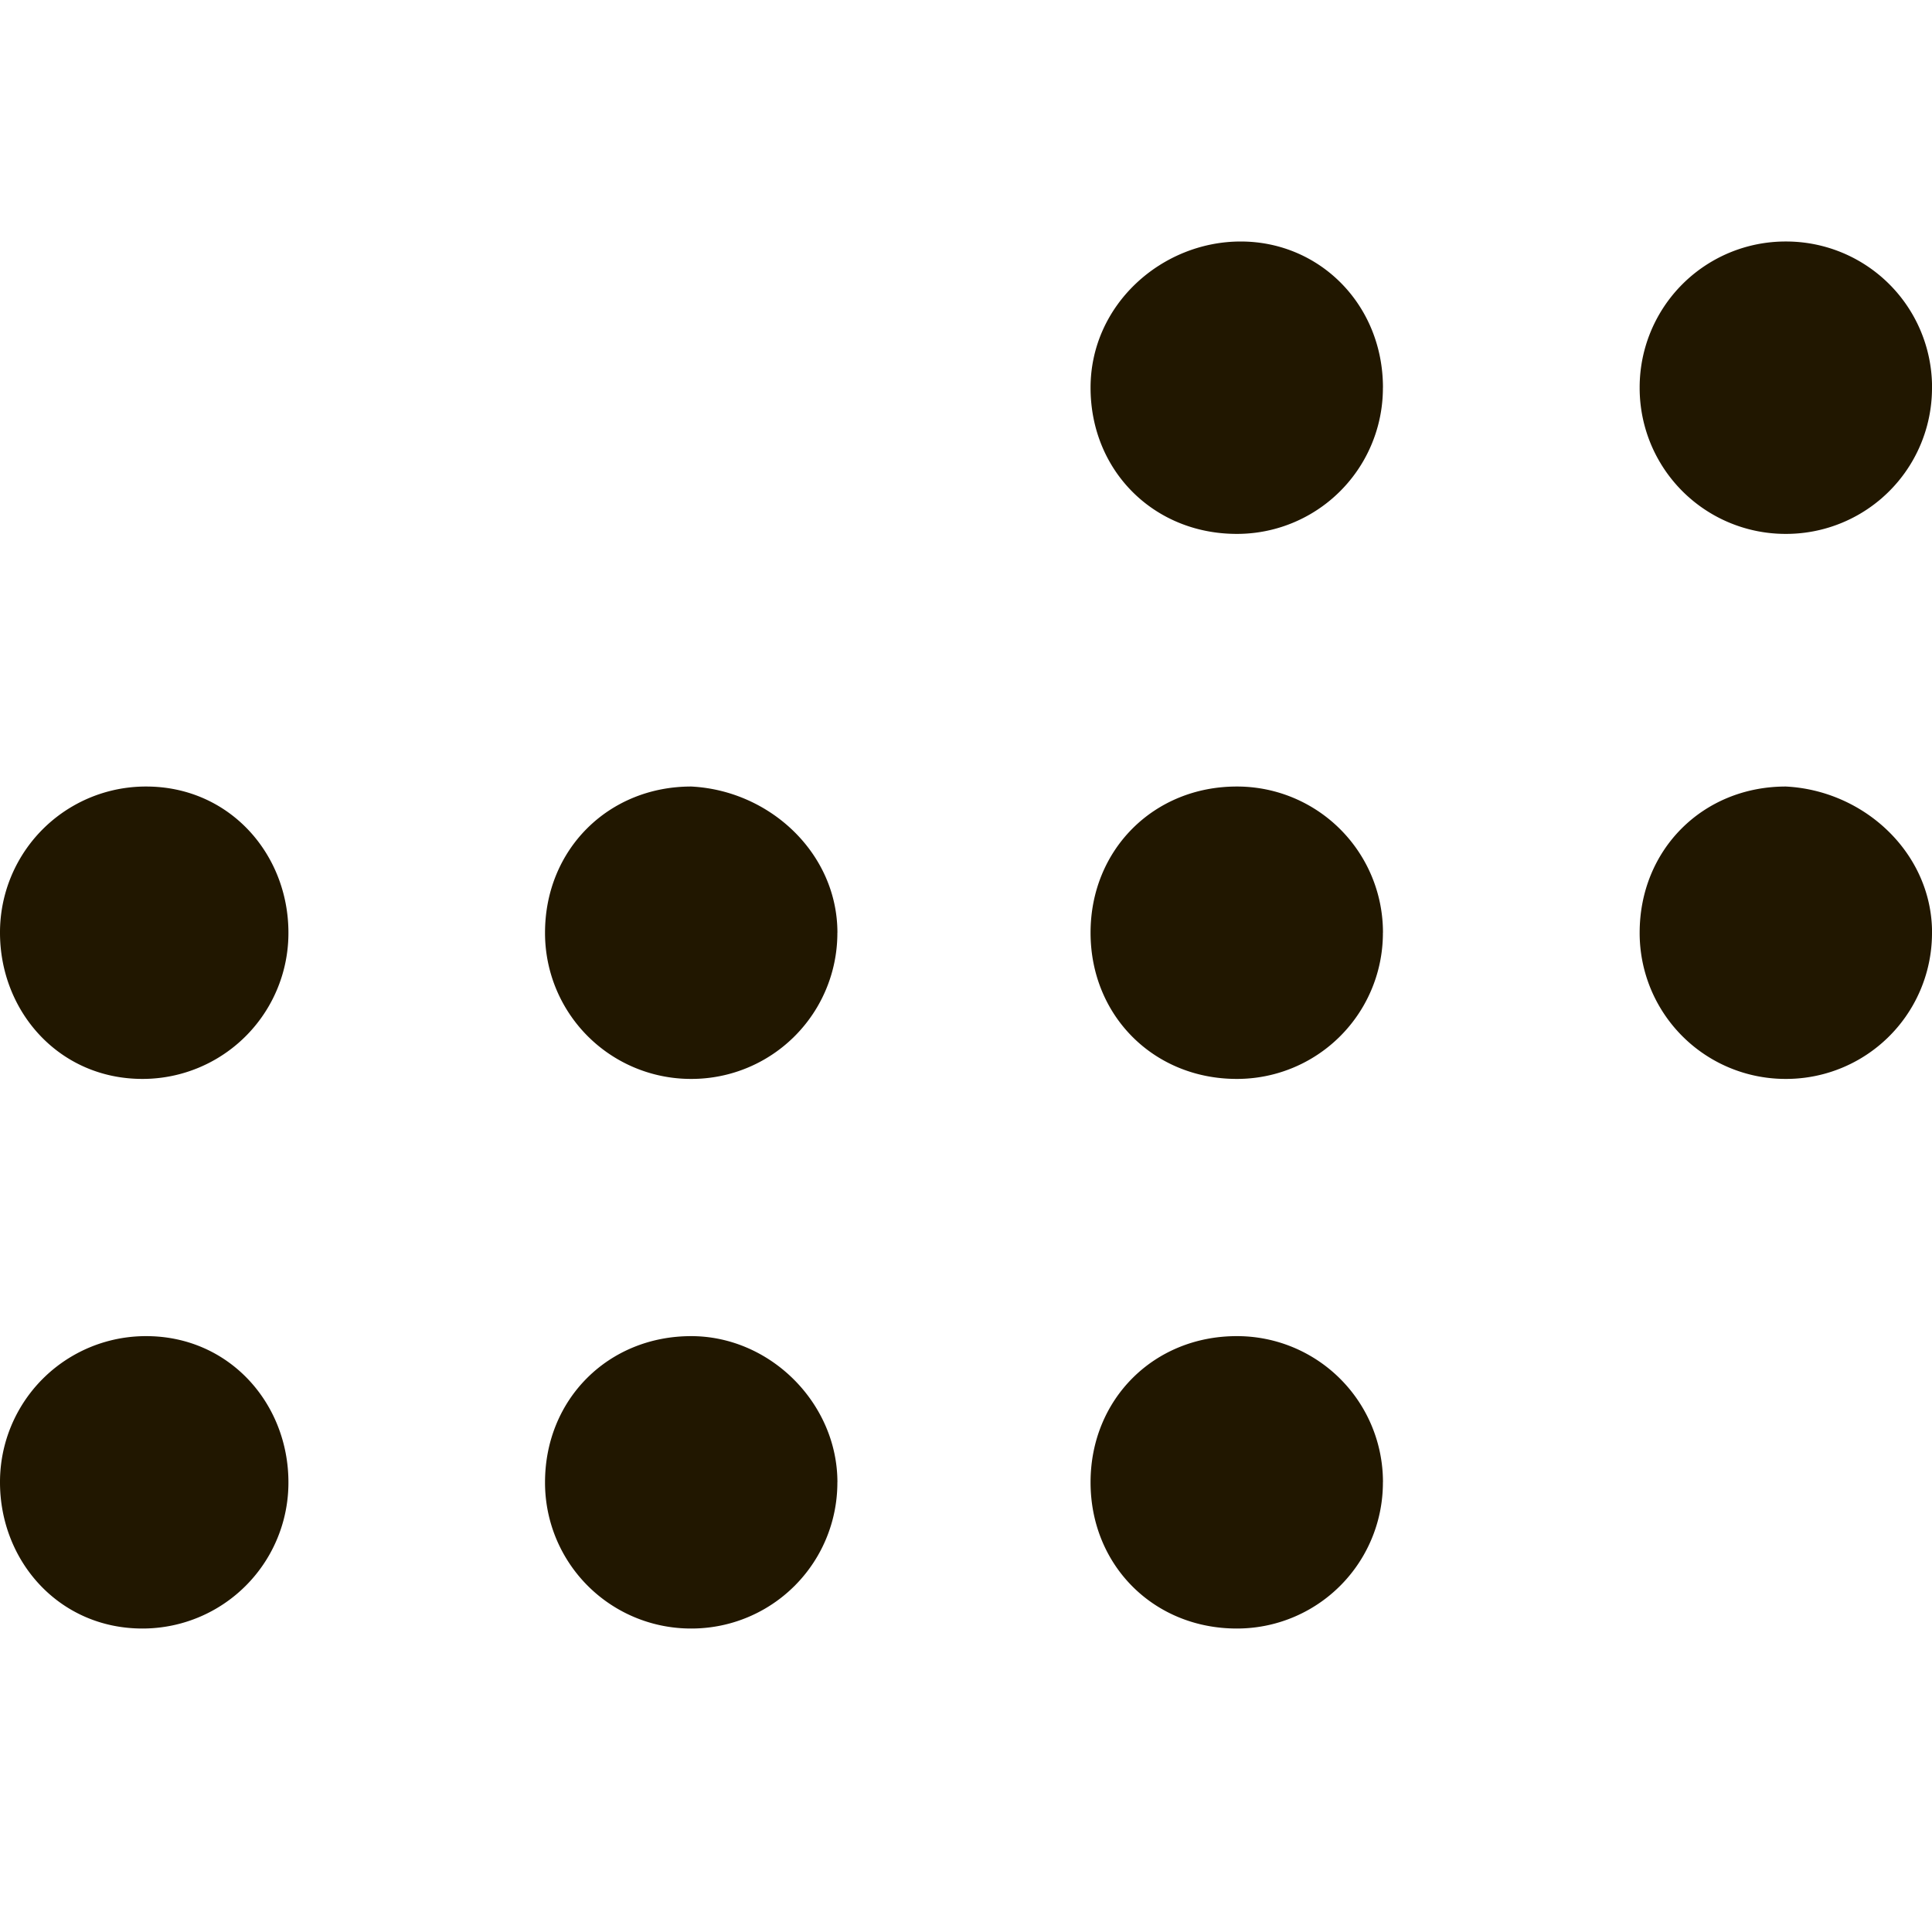 <svg xmlns="http://www.w3.org/2000/svg" width="38" height="38" viewBox="0 0 38 38"><g><g><g/><g><g><path fill="#211700" d="M5.673 29.155a2.869 2.869 0 0 1-2.875 2.876C1.166 32.03 0 30.709 0 29.155a2.869 2.869 0 0 1 2.875-2.875c1.632 0 2.798 1.321 2.798 2.875z"/></g><g><path fill="#211700" d="M5.673 18.345a2.869 2.869 0 0 1-2.875 2.876C1.166 21.22 0 19.899 0 18.345a2.869 2.869 0 0 1 2.875-2.875c1.632 0 2.798 1.321 2.798 2.875z"/></g><g><path fill="#211700" d="M16.47 29.155a2.869 2.869 0 0 1-2.875 2.876 2.869 2.869 0 0 1-2.875-2.876c0-1.632 1.243-2.875 2.875-2.875 1.554 0 2.876 1.321 2.876 2.875z"/></g><g><path fill="#211700" d="M16.47 18.345a2.869 2.869 0 0 1-2.875 2.876 2.869 2.869 0 0 1-2.875-2.876c0-1.632 1.243-2.875 2.875-2.875 1.554.078 2.876 1.321 2.876 2.875z"/></g><g><path fill="#211700" d="M38 18.345a2.869 2.869 0 0 1-2.875 2.876 2.869 2.869 0 0 1-2.875-2.876c0-1.632 1.243-2.875 2.875-2.875 1.554.078 2.876 1.321 2.876 2.875z"/></g><g><path fill="#211700" d="M38 7.625a2.869 2.869 0 0 1-2.875 2.876 2.869 2.869 0 0 1-2.875-2.876 2.869 2.869 0 0 1 2.875-2.875 2.869 2.869 0 0 1 2.876 2.875z"/></g><g><path fill="#211700" d="M27.2 29.155a2.869 2.869 0 0 1-2.875 2.876c-1.632 0-2.875-1.244-2.875-2.876s1.243-2.875 2.875-2.875a2.869 2.869 0 0 1 2.876 2.875z"/></g><g><path fill="#211700" d="M27.2 18.345a2.869 2.869 0 0 1-2.875 2.876c-1.632 0-2.875-1.244-2.875-2.876s1.243-2.875 2.875-2.875a2.869 2.869 0 0 1 2.876 2.875z"/></g><g><path fill="#211700" d="M27.2 7.625a2.869 2.869 0 0 1-2.875 2.876c-1.632 0-2.875-1.244-2.875-2.876s1.399-2.875 2.953-2.875c1.554 0 2.798 1.243 2.798 2.875z"/></g></g></g></g></svg>